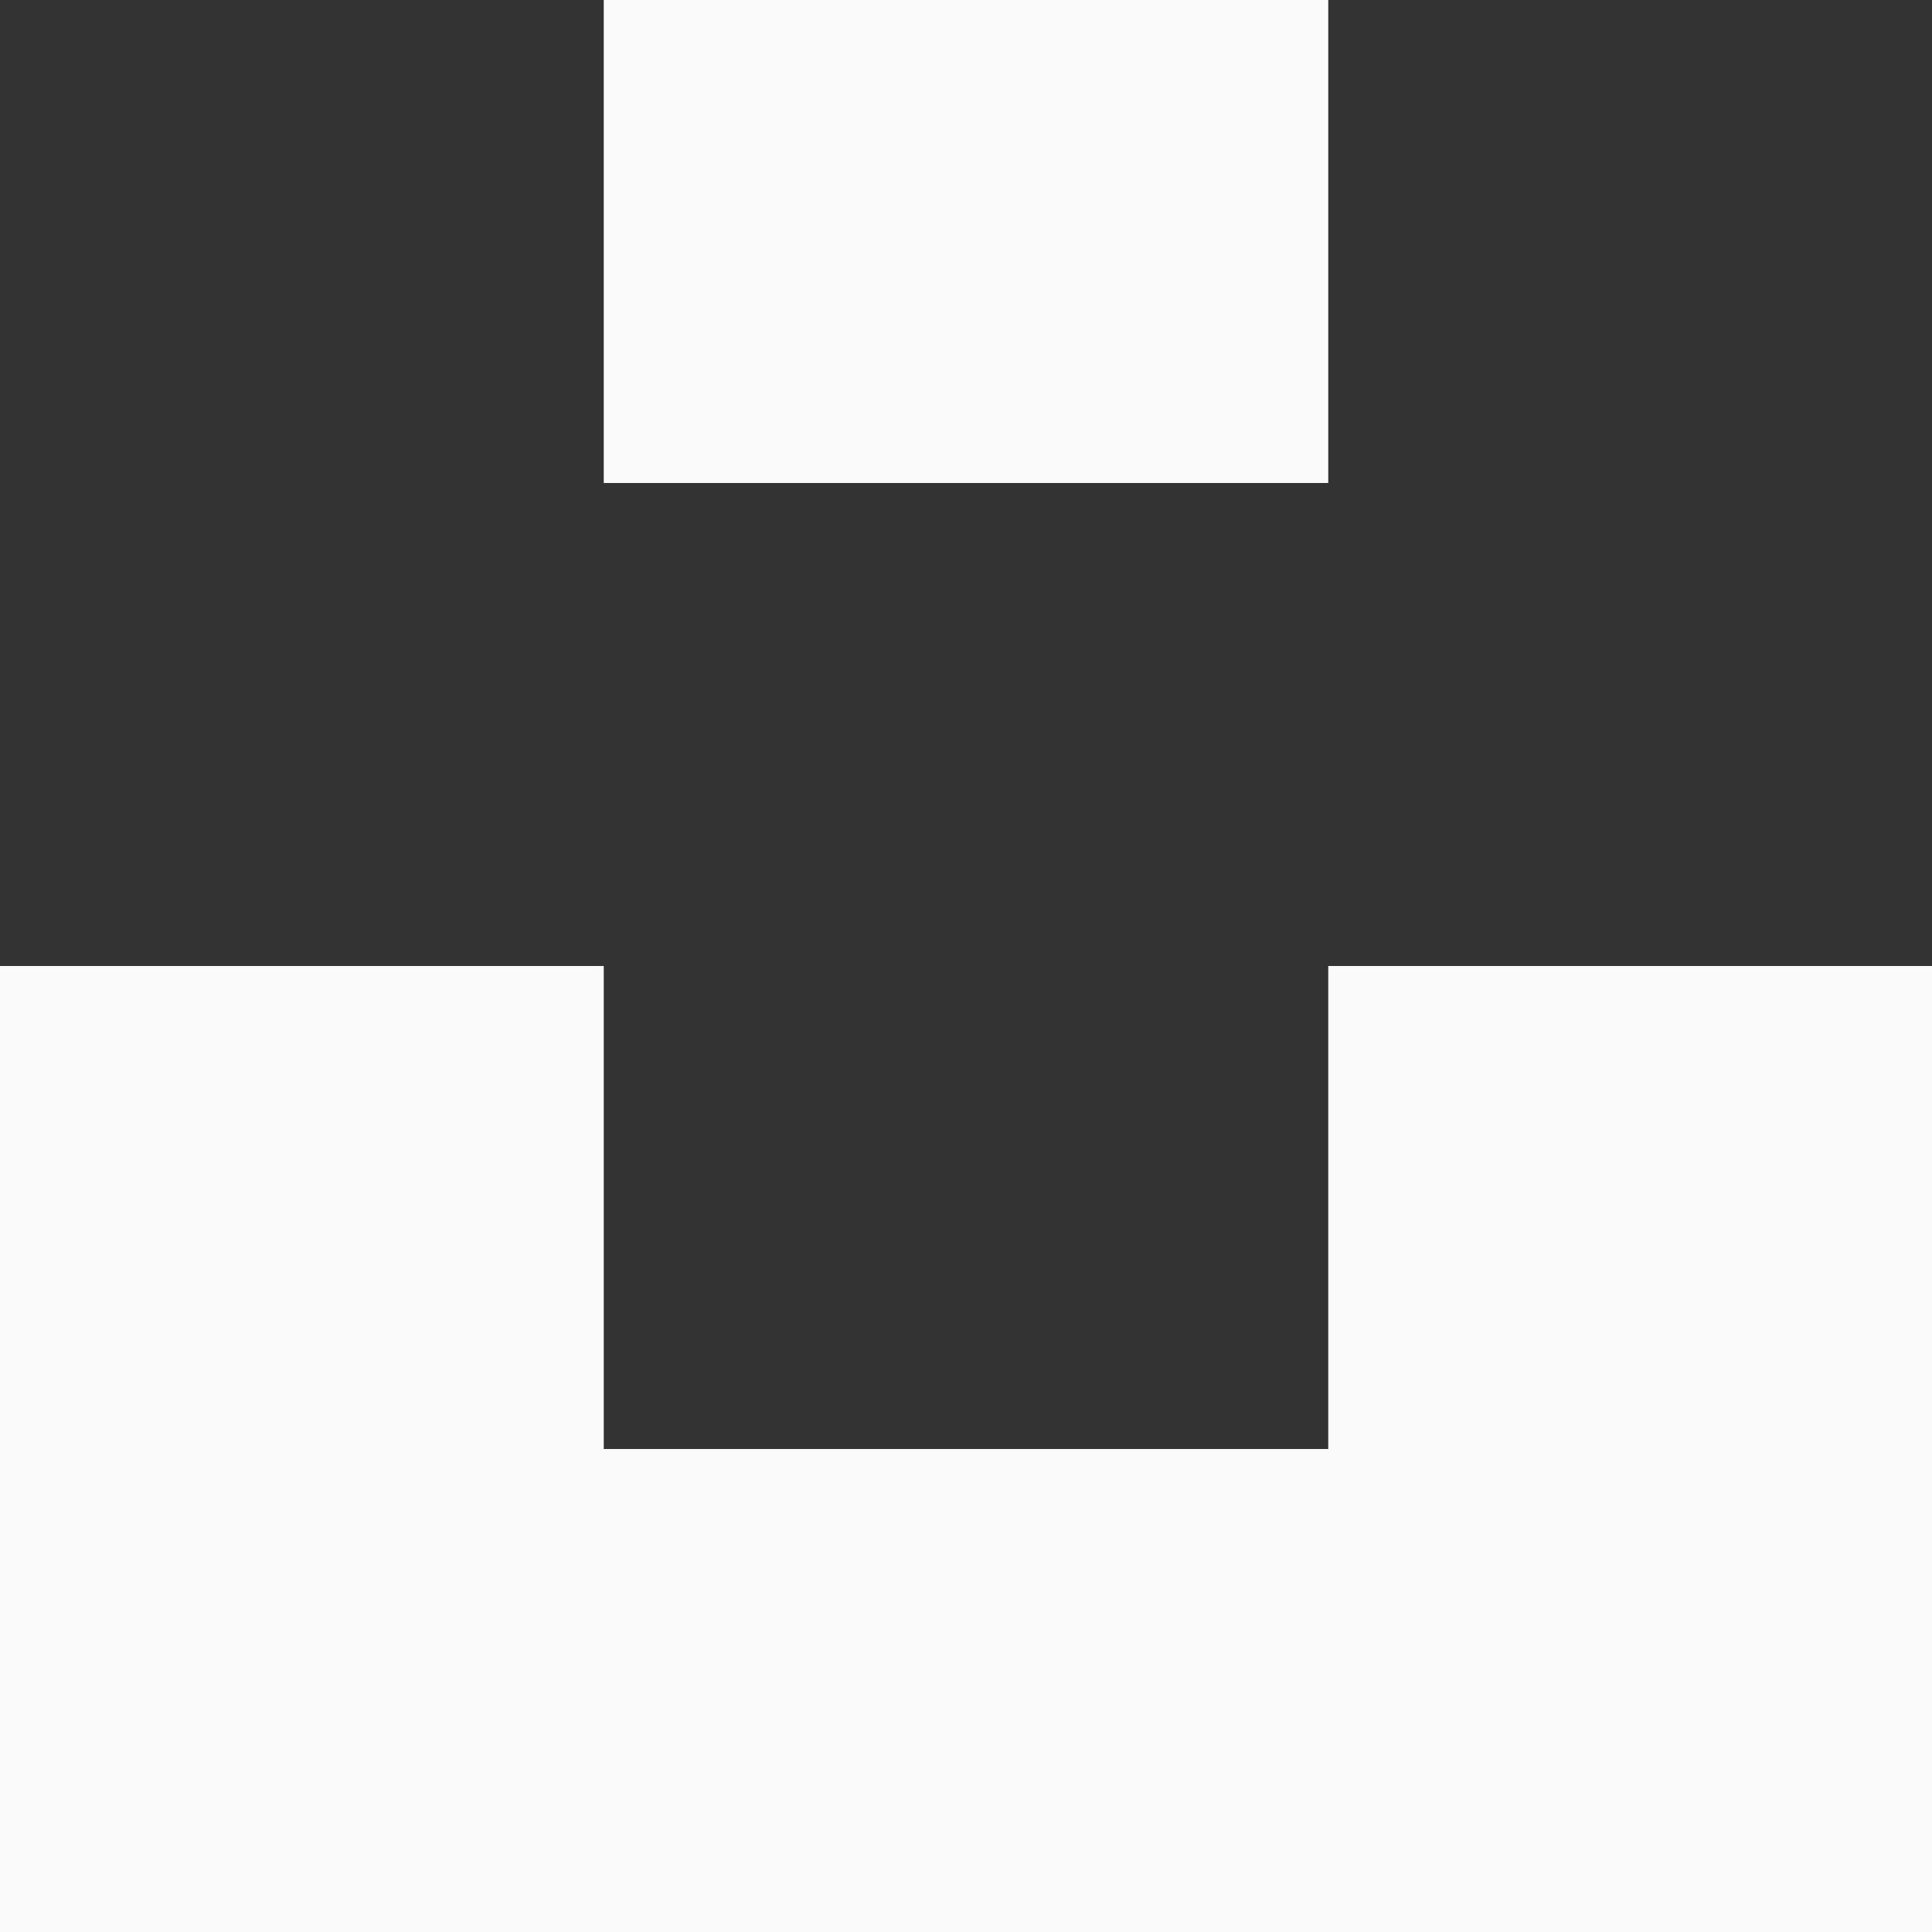 <?xml version="1.0" encoding="UTF-8" standalone="no"?>
<svg
   xmlns:dc="http://purl.org/dc/elements/1.1/"
   xmlns:cc="http://creativecommons.org/ns#"
   xmlns:rdf="http://www.w3.org/1999/02/22-rdf-syntax-ns#"
   xmlns:svg="http://www.w3.org/2000/svg"
   xmlns="http://www.w3.org/2000/svg"
   id="svg42"
   version="1.1"
   viewBox="0 0 16 16">
  <rect x="0" y="0" width="16" height="16" fill="#333333" stroke="none"/>
  <defs
     id="defs46" />
  <path
     style="fill:#fafafa;fill-opacity:1"
     id="path40"
     d="M16 8v8H0V8h5v4h6V8h5zm-5-8H5v4h6V0z" />
</svg>
